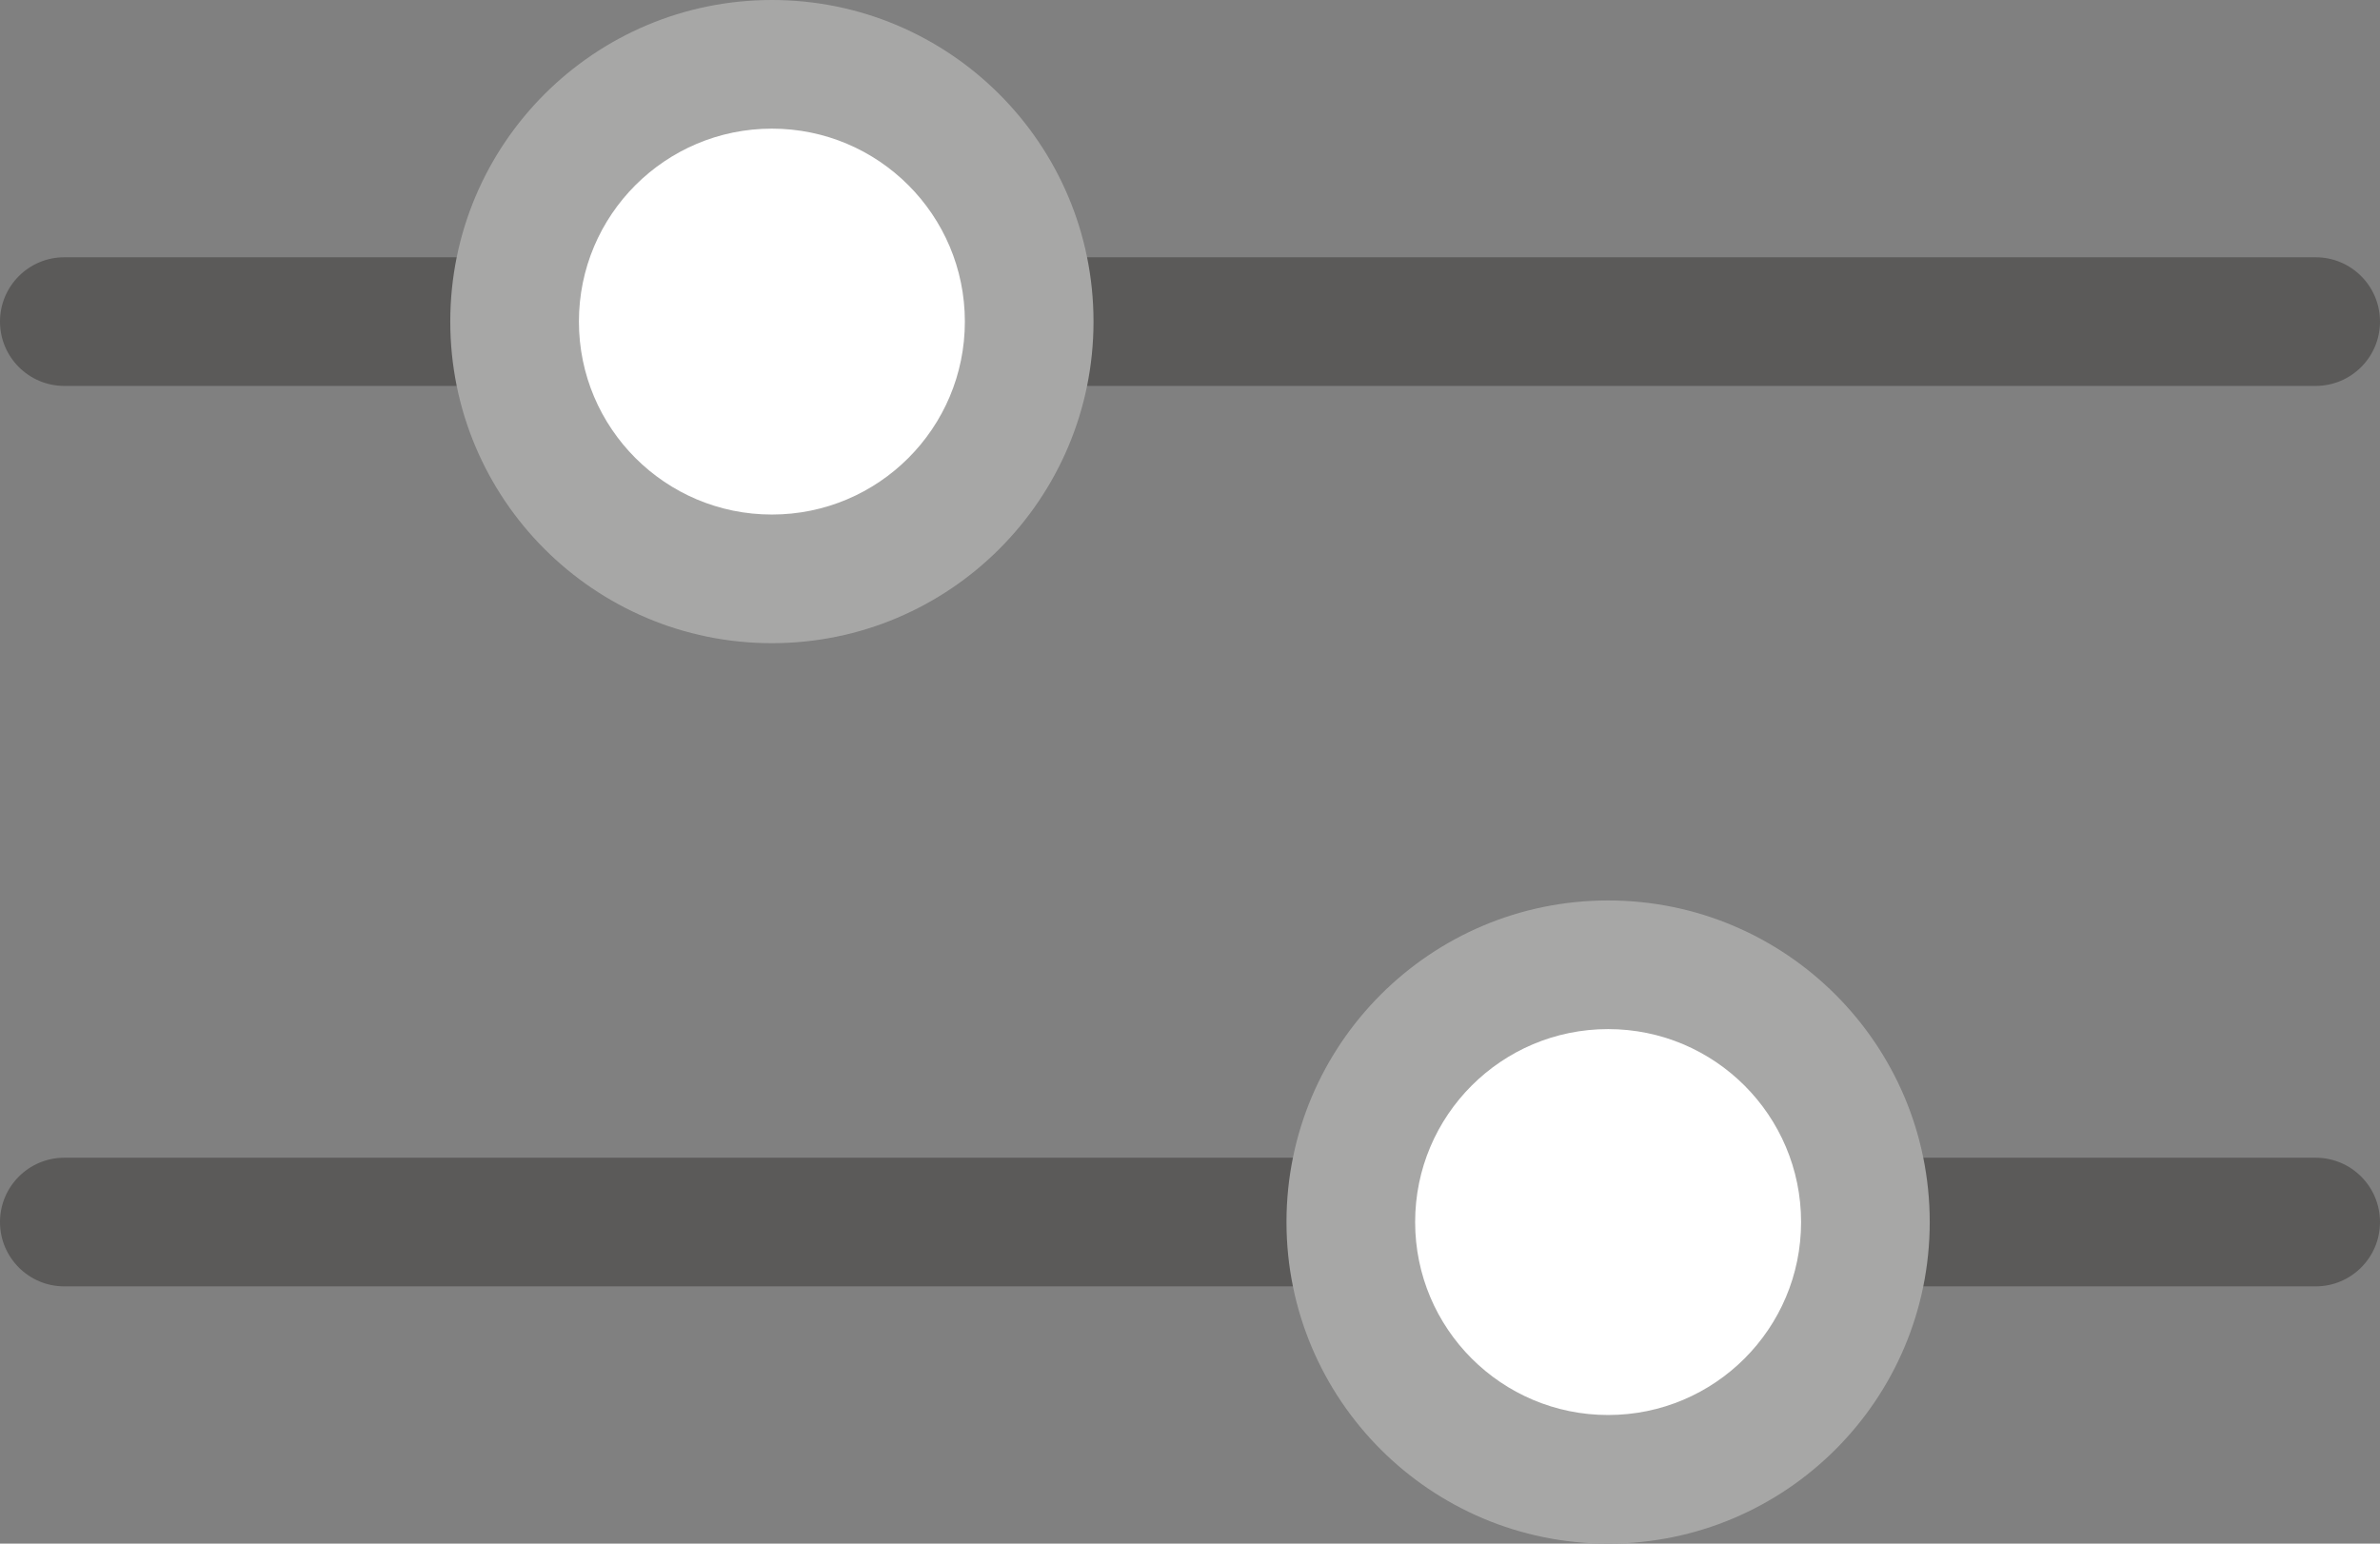 <svg width="37" height="24" viewBox="0 0 37 24" fill="none" xmlns="http://www.w3.org/2000/svg">
    <rect x="0" y="0" width="37" height="24" fill="#808080" stroke="none"/>
    <path d="M0 5C0 4.448 0.448 4 1 4H8V6H1C0.448 6 0 5.552 0 5Z" fill="#242220" fill-opacity="0.4"/>
    <path d="M37 5C37 5.552 36.552 6 36 6L16 6V5V4L36 4C36.552 4 37 4.448 37 5Z" fill="#242220" fill-opacity="0.4"/>
    <path d="M17 5C17 7.761 14.761 10 12 10C9.239 10 7 7.761 7 5C7 2.239 9.239 0 12 0C14.761 0 17 2.239 17 5Z" fill="#A7A7A6"/>
    <path d="M15 5C15 6.657 13.657 8 12 8C10.343 8 9 6.657 9 5C9 3.343 10.343 2 12 2C13.657 2 15 3.343 15 5Z" fill="white"/>
    <path d="M37 19C37 19.552 36.552 20 36 20H29V18H36C36.552 18 37 18.448 37 19Z" fill="#242220" fill-opacity="0.4"/>
    <path d="M0 19C0 18.448 0.448 18 1 18L21 18V19V20L1 20C0.448 20 0 19.552 0 19Z" fill="#242220" fill-opacity="0.4"/>
    <path d="M20 19C20 16.239 22.239 14 25 14C27.761 14 30 16.239 30 19C30 21.761 27.761 24 25 24C22.239 24 20 21.761 20 19Z" fill="#A7A7A6"/>
    <path d="M22 19C22 17.343 23.343 16 25 16C26.657 16 28 17.343 28 19C28 20.657 26.657 22 25 22C23.343 22 22 20.657 22 19Z" fill="white"/>
</svg>
